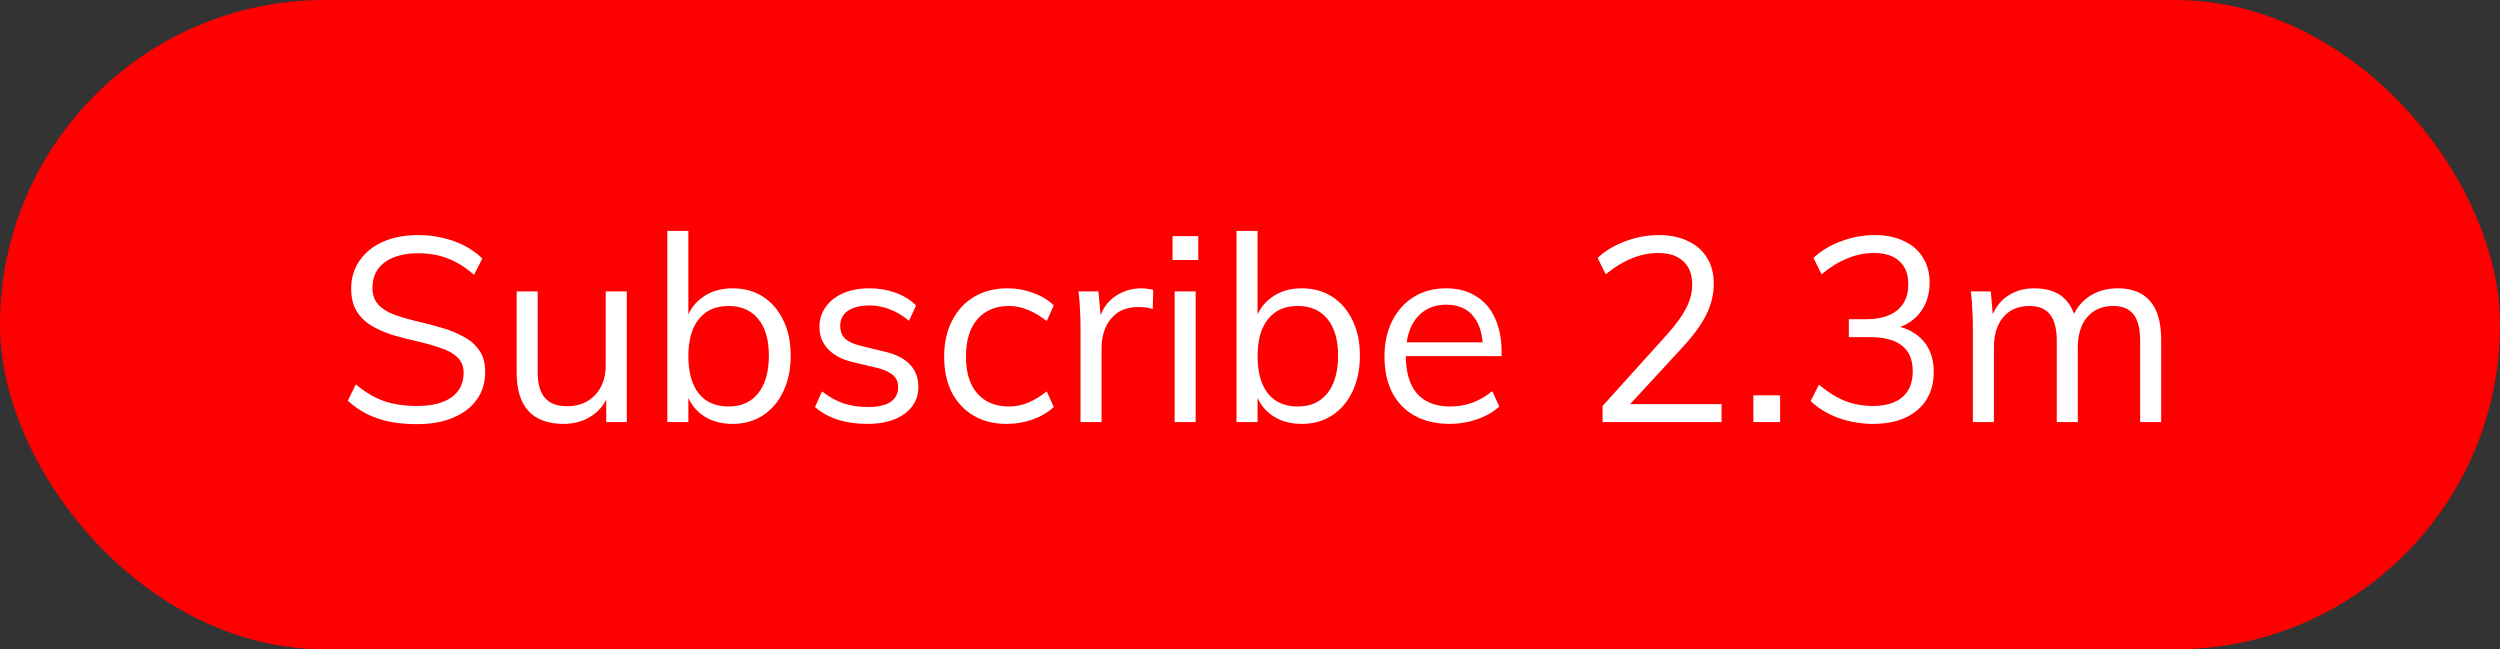 <svg width="154" height="40" viewBox="0 0 154 40" fill="none" xmlns="http://www.w3.org/2000/svg">
<rect x="0" y="0" width="154" height="40" fill="#333333" stroke="none"/>
<rect width="154" height="40" rx="20" fill="#FF0000"/>
<path d="M25.68 26.128C25.094 26.128 24.544 26.08 24.032 25.984C23.52 25.877 23.046 25.717 22.608 25.504C22.171 25.28 21.776 25.008 21.424 24.688L21.92 23.68C22.496 24.16 23.072 24.501 23.648 24.704C24.235 24.907 24.918 25.008 25.696 25.008C26.603 25.008 27.307 24.832 27.808 24.48C28.31 24.117 28.56 23.611 28.56 22.96C28.56 22.565 28.432 22.251 28.176 22.016C27.931 21.771 27.59 21.579 27.152 21.44C26.726 21.291 26.24 21.152 25.696 21.024C25.152 20.907 24.635 20.773 24.144 20.624C23.654 20.464 23.216 20.267 22.832 20.032C22.459 19.797 22.166 19.499 21.952 19.136C21.739 18.773 21.632 18.32 21.632 17.776C21.632 17.125 21.803 16.555 22.144 16.064C22.486 15.563 22.966 15.173 23.584 14.896C24.203 14.619 24.934 14.48 25.776 14.48C26.299 14.48 26.8 14.539 27.28 14.656C27.76 14.763 28.203 14.923 28.608 15.136C29.024 15.349 29.392 15.611 29.712 15.92L29.2 16.928C28.678 16.469 28.139 16.133 27.584 15.92C27.03 15.707 26.427 15.6 25.776 15.6C24.891 15.6 24.198 15.787 23.696 16.16C23.195 16.533 22.944 17.056 22.944 17.728C22.944 18.144 23.056 18.48 23.28 18.736C23.504 18.992 23.819 19.2 24.224 19.36C24.63 19.509 25.094 19.648 25.616 19.776C26.171 19.904 26.704 20.043 27.216 20.192C27.728 20.341 28.182 20.528 28.576 20.752C28.982 20.965 29.302 21.248 29.536 21.6C29.771 21.941 29.888 22.379 29.888 22.912C29.888 23.563 29.718 24.128 29.376 24.608C29.035 25.088 28.55 25.461 27.92 25.728C27.291 25.995 26.544 26.128 25.68 26.128ZM34.721 26.112C33.761 26.112 33.036 25.845 32.545 25.312C32.065 24.779 31.825 23.989 31.825 22.944V17.952H33.121V22.912C33.121 23.637 33.27 24.171 33.569 24.512C33.868 24.853 34.321 25.024 34.929 25.024C35.644 25.024 36.22 24.795 36.657 24.336C37.094 23.877 37.313 23.264 37.313 22.496V17.952H38.609V26H37.345V24.256L37.537 24.16C37.324 24.8 36.961 25.285 36.449 25.616C35.948 25.947 35.372 26.112 34.721 26.112ZM41.107 26V14.224H42.403V20.016L42.227 19.856C42.409 19.195 42.755 18.683 43.267 18.32C43.779 17.947 44.398 17.76 45.123 17.76C45.838 17.76 46.462 17.931 46.995 18.272C47.529 18.613 47.945 19.093 48.243 19.712C48.553 20.331 48.707 21.061 48.707 21.904C48.707 22.747 48.553 23.488 48.243 24.128C47.945 24.757 47.523 25.248 46.979 25.6C46.446 25.941 45.827 26.112 45.123 26.112C44.398 26.112 43.779 25.931 43.267 25.568C42.755 25.205 42.409 24.688 42.227 24.016L42.403 23.84V26H41.107ZM44.883 25.04C45.662 25.04 46.27 24.768 46.707 24.224C47.145 23.669 47.363 22.896 47.363 21.904C47.363 20.933 47.145 20.181 46.707 19.648C46.27 19.115 45.662 18.848 44.883 18.848C44.083 18.848 43.47 19.12 43.043 19.664C42.617 20.197 42.403 20.955 42.403 21.936C42.403 22.928 42.617 23.696 43.043 24.24C43.47 24.773 44.083 25.04 44.883 25.04ZM53.421 26.112C52.066 26.112 50.995 25.765 50.205 25.072L50.637 24.112C51.064 24.443 51.501 24.688 51.949 24.848C52.408 24.997 52.914 25.072 53.469 25.072C54.077 25.072 54.536 24.971 54.845 24.768C55.165 24.555 55.325 24.251 55.325 23.856C55.325 23.536 55.218 23.285 55.005 23.104C54.792 22.912 54.44 22.757 53.949 22.64L52.589 22.32C51.917 22.171 51.395 21.904 51.021 21.52C50.658 21.136 50.477 20.677 50.477 20.144C50.477 19.675 50.605 19.264 50.861 18.912C51.117 18.549 51.474 18.267 51.933 18.064C52.392 17.861 52.936 17.76 53.565 17.76C54.13 17.76 54.664 17.851 55.165 18.032C55.666 18.213 56.088 18.475 56.429 18.816L55.997 19.76C55.613 19.44 55.218 19.205 54.813 19.056C54.419 18.896 54.002 18.816 53.565 18.816C52.989 18.816 52.541 18.928 52.221 19.152C51.912 19.376 51.757 19.68 51.757 20.064C51.757 20.395 51.853 20.656 52.045 20.848C52.248 21.04 52.568 21.189 53.005 21.296L54.365 21.632C55.123 21.792 55.677 22.059 56.029 22.432C56.392 22.795 56.573 23.259 56.573 23.824C56.573 24.517 56.291 25.072 55.725 25.488C55.16 25.904 54.392 26.112 53.421 26.112ZM62.015 26.112C61.225 26.112 60.543 25.941 59.967 25.6C59.391 25.259 58.943 24.779 58.623 24.16C58.313 23.541 58.159 22.811 58.159 21.968C58.159 21.136 58.319 20.405 58.639 19.776C58.959 19.136 59.412 18.64 59.999 18.288C60.585 17.936 61.279 17.76 62.079 17.76C62.623 17.76 63.145 17.856 63.647 18.048C64.159 18.229 64.58 18.485 64.911 18.816L64.479 19.776C64.084 19.467 63.695 19.237 63.311 19.088C62.937 18.928 62.548 18.848 62.143 18.848C61.332 18.848 60.687 19.12 60.207 19.664C59.737 20.208 59.503 20.976 59.503 21.968C59.503 22.949 59.737 23.707 60.207 24.24C60.676 24.773 61.321 25.04 62.143 25.04C62.537 25.04 62.927 24.965 63.311 24.816C63.695 24.656 64.084 24.421 64.479 24.112L64.911 25.072C64.569 25.392 64.137 25.648 63.615 25.84C63.103 26.021 62.569 26.112 62.015 26.112ZM66.561 26V20.208C66.561 19.835 66.55 19.461 66.528 19.088C66.518 18.704 66.486 18.325 66.433 17.952H67.665L67.841 19.936L67.665 19.888C67.814 19.184 68.134 18.656 68.624 18.304C69.126 17.941 69.686 17.76 70.305 17.76C70.443 17.76 70.571 17.771 70.689 17.792C70.817 17.803 70.934 17.824 71.04 17.856L71.008 19.04C70.763 18.955 70.481 18.912 70.16 18.912C69.606 18.912 69.158 19.035 68.817 19.28C68.486 19.525 68.24 19.84 68.081 20.224C67.931 20.597 67.856 20.992 67.856 21.408V26H66.561ZM72.357 26V17.952H73.653V26H72.357ZM72.229 14.544H73.813V16.016H72.229V14.544ZM76.17 26V14.224H77.466V20.016L77.29 19.856C77.471 19.195 77.818 18.683 78.33 18.32C78.842 17.947 79.46 17.76 80.186 17.76C80.9 17.76 81.525 17.931 82.058 18.272C82.591 18.613 83.007 19.093 83.306 19.712C83.615 20.331 83.77 21.061 83.77 21.904C83.77 22.747 83.615 23.488 83.306 24.128C83.007 24.757 82.586 25.248 82.042 25.6C81.508 25.941 80.89 26.112 80.186 26.112C79.46 26.112 78.842 25.931 78.33 25.568C77.818 25.205 77.471 24.688 77.29 24.016L77.466 23.84V26H76.17ZM79.946 25.04C80.725 25.04 81.332 24.768 81.77 24.224C82.207 23.669 82.426 22.896 82.426 21.904C82.426 20.933 82.207 20.181 81.77 19.648C81.332 19.115 80.725 18.848 79.946 18.848C79.146 18.848 78.532 19.12 78.106 19.664C77.679 20.197 77.466 20.955 77.466 21.936C77.466 22.928 77.679 23.696 78.106 24.24C78.532 24.773 79.146 25.04 79.946 25.04ZM92.356 25.04C92.004 25.371 91.55 25.632 90.996 25.824C90.452 26.016 89.892 26.112 89.316 26.112C88.484 26.112 87.764 25.947 87.156 25.616C86.558 25.285 86.094 24.811 85.764 24.192C85.444 23.563 85.284 22.816 85.284 21.952C85.284 21.12 85.444 20.389 85.764 19.76C86.084 19.131 86.526 18.64 87.092 18.288C87.668 17.936 88.329 17.76 89.076 17.76C89.79 17.76 90.404 17.92 90.916 18.24C91.428 18.549 91.817 18.997 92.084 19.584C92.361 20.171 92.5 20.875 92.5 21.696V21.936H86.42V21.088H91.764L91.348 21.68C91.369 20.741 91.182 20.021 90.788 19.52C90.404 19.019 89.838 18.768 89.092 18.768C88.313 18.768 87.7 19.045 87.252 19.6C86.814 20.144 86.596 20.901 86.596 21.872C86.596 22.917 86.825 23.707 87.284 24.24C87.753 24.773 88.436 25.04 89.332 25.04C89.801 25.04 90.249 24.965 90.676 24.816C91.113 24.656 91.529 24.416 91.924 24.096L92.356 25.04ZM98.719 26V25.008L102.703 20.592C103.236 19.995 103.625 19.456 103.871 18.976C104.116 18.496 104.239 18.016 104.239 17.536C104.239 16.907 104.057 16.427 103.695 16.096C103.332 15.755 102.815 15.584 102.143 15.584C101.588 15.584 101.044 15.696 100.511 15.92C99.977 16.133 99.444 16.459 98.911 16.896L98.415 15.888C98.863 15.461 99.428 15.12 100.111 14.864C100.793 14.608 101.481 14.48 102.175 14.48C102.868 14.48 103.465 14.603 103.967 14.848C104.479 15.083 104.873 15.424 105.151 15.872C105.428 16.32 105.567 16.853 105.567 17.472C105.567 18.123 105.417 18.752 105.119 19.36C104.831 19.957 104.345 20.629 103.663 21.376L99.823 25.536L99.727 24.896H106.047V26H98.719ZM108.008 24.352H109.656V26H108.008V24.352ZM115.376 26.112C114.64 26.112 113.93 25.989 113.248 25.744C112.576 25.499 112.005 25.152 111.536 24.704L112.048 23.696C112.56 24.133 113.088 24.464 113.632 24.688C114.176 24.901 114.746 25.008 115.344 25.008C116.154 25.008 116.768 24.827 117.184 24.464C117.61 24.101 117.824 23.568 117.824 22.864C117.824 22.16 117.605 21.637 117.168 21.296C116.73 20.944 116.074 20.768 115.2 20.768H113.888V19.664H114.944C115.786 19.664 116.432 19.477 116.88 19.104C117.328 18.731 117.552 18.197 117.552 17.504C117.552 16.885 117.365 16.411 116.992 16.08C116.629 15.749 116.112 15.584 115.44 15.584C114.874 15.584 114.325 15.696 113.792 15.92C113.258 16.133 112.73 16.459 112.208 16.896L111.712 15.888C112.17 15.451 112.736 15.109 113.408 14.864C114.08 14.608 114.773 14.48 115.488 14.48C116.17 14.48 116.768 14.603 117.28 14.848C117.792 15.083 118.181 15.419 118.448 15.856C118.725 16.293 118.864 16.811 118.864 17.408C118.864 18.112 118.677 18.715 118.304 19.216C117.941 19.707 117.44 20.043 116.8 20.224L116.752 20.064C117.52 20.224 118.106 20.549 118.512 21.04C118.917 21.531 119.12 22.155 119.12 22.912C119.12 23.904 118.784 24.688 118.112 25.264C117.44 25.829 116.528 26.112 115.376 26.112ZM121.529 26V20.208C121.529 19.835 121.519 19.461 121.497 19.088C121.487 18.704 121.455 18.325 121.401 17.952H122.633L122.777 19.616L122.617 19.728C122.809 19.099 123.14 18.613 123.609 18.272C124.089 17.931 124.655 17.76 125.305 17.76C126.084 17.76 126.687 17.952 127.113 18.336C127.551 18.72 127.828 19.307 127.945 20.096L127.561 19.888C127.732 19.237 128.073 18.72 128.585 18.336C129.108 17.952 129.732 17.76 130.457 17.76C131.343 17.76 132.009 18.027 132.457 18.56C132.905 19.083 133.129 19.877 133.129 20.944V26H131.833V21.008C131.833 20.261 131.7 19.717 131.433 19.376C131.167 19.024 130.745 18.848 130.169 18.848C129.497 18.848 128.964 19.077 128.569 19.536C128.185 19.995 127.993 20.619 127.993 21.408V26H126.697V21.008C126.697 20.261 126.559 19.717 126.281 19.376C126.015 19.024 125.593 18.848 125.017 18.848C124.335 18.848 123.796 19.077 123.401 19.536C123.017 19.995 122.825 20.619 122.825 21.408V26H121.529Z" fill="white"/>
</svg>
